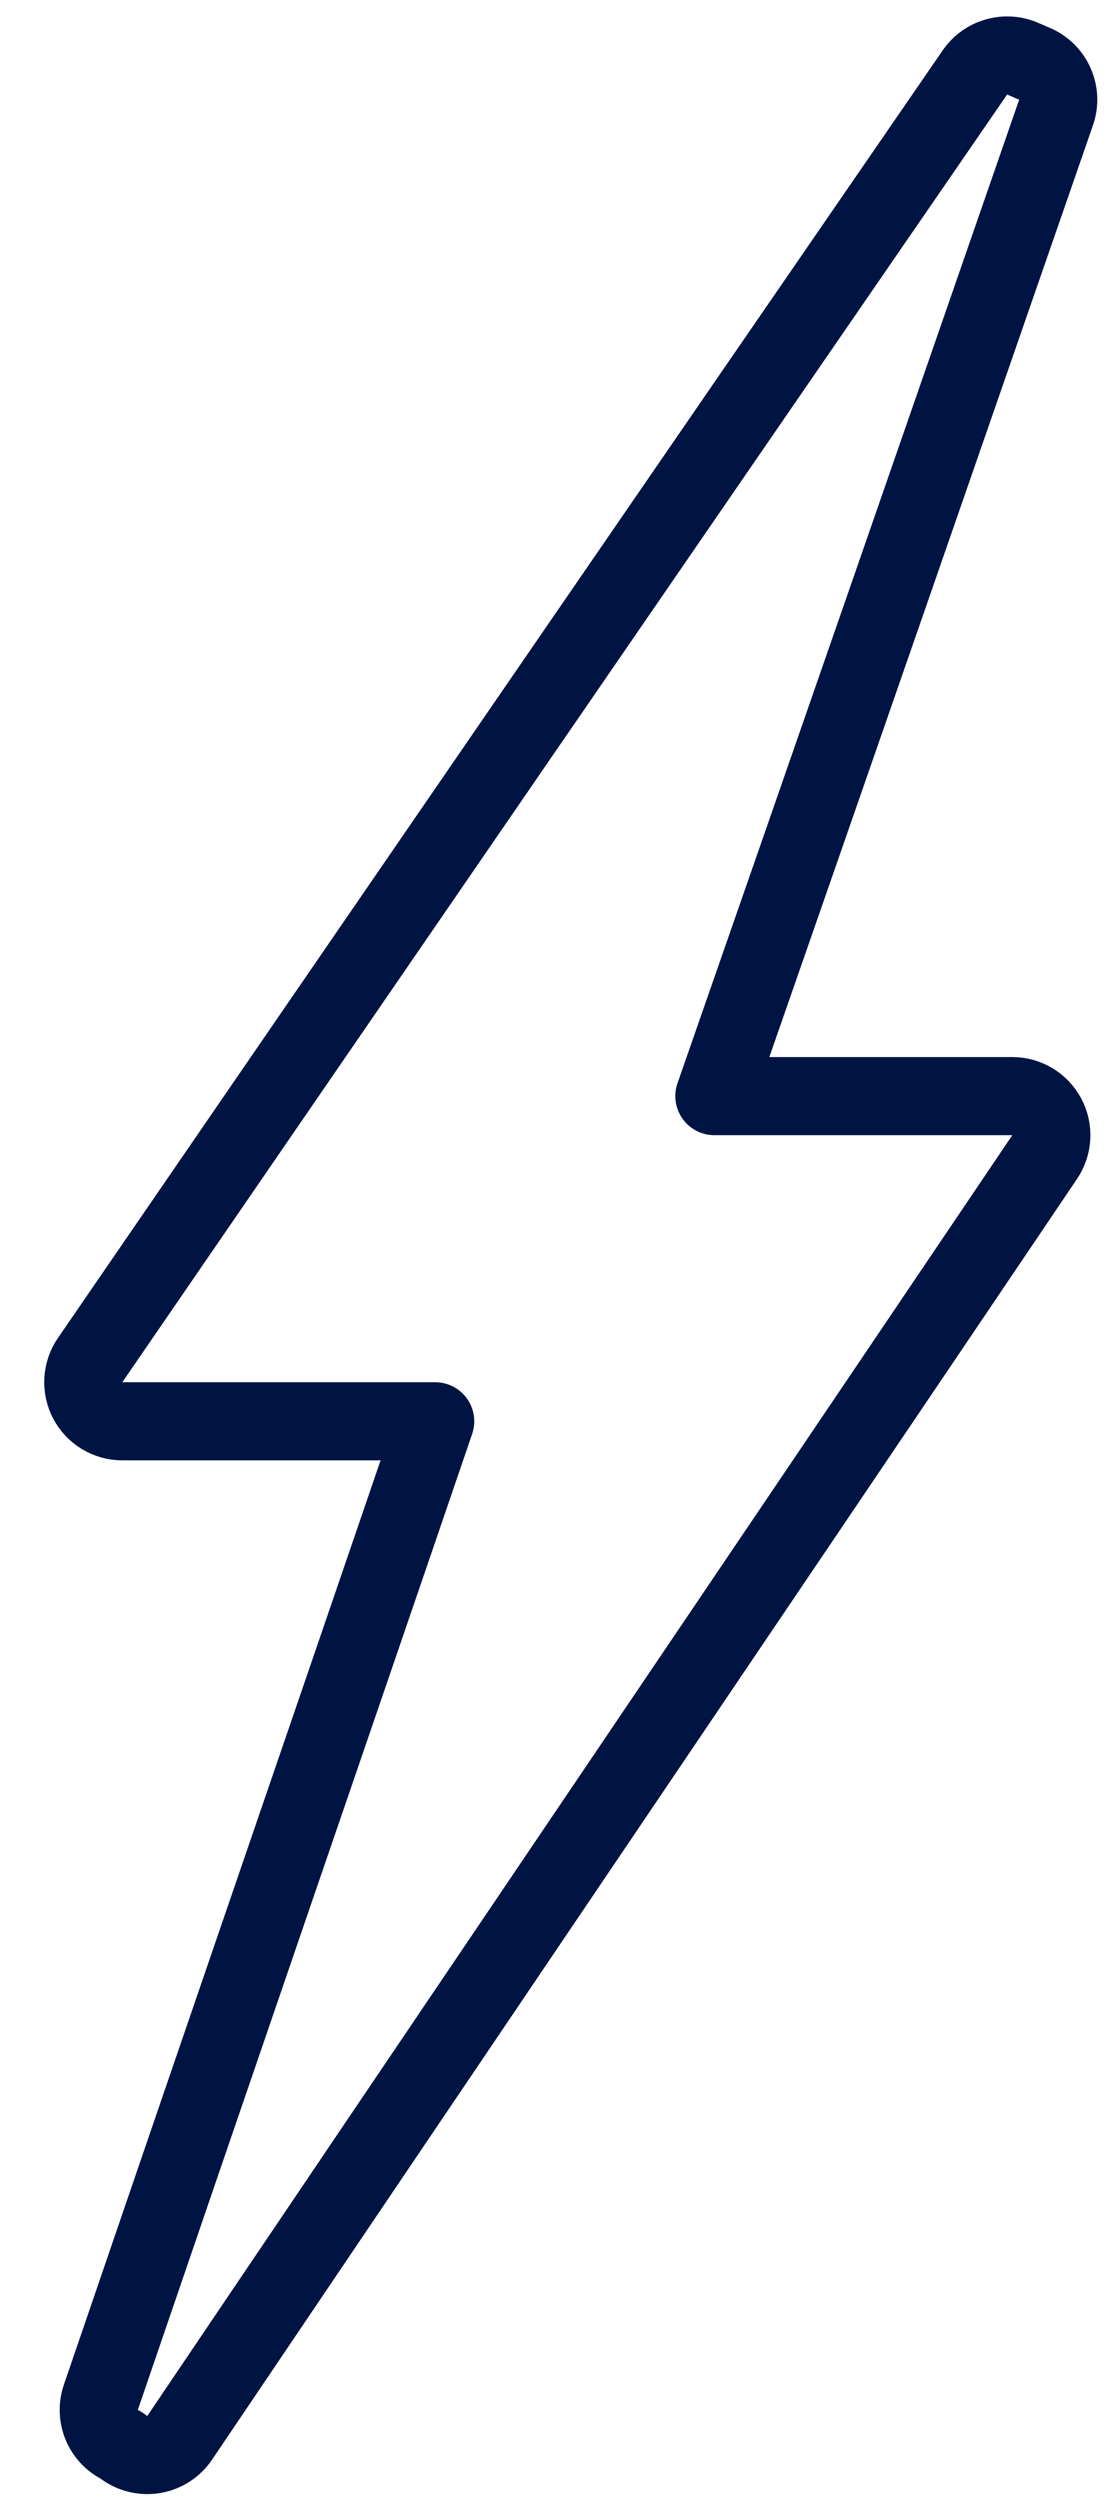 <svg width="25" height="56" viewBox="0 0 25 56" fill="none" xmlns="http://www.w3.org/2000/svg">
<path d="M2.259 53.7C2.118 54.114 2.304 54.57 2.696 54.765L2.697 54.766C2.71 54.772 2.722 54.778 2.774 54.818C2.966 54.962 3.208 55.02 3.445 54.981C3.681 54.941 3.891 54.806 4.025 54.607C7.058 50.112 10.098 45.614 13.154 41.091C16.544 36.074 19.956 31.026 23.402 25.918C23.583 25.649 23.601 25.303 23.449 25.017C23.297 24.732 23 24.553 22.677 24.553H22.66H22.644H22.628H22.612H22.596H22.58H22.564H22.547H22.531H22.515H22.499H22.483H22.467H22.451H22.435H22.419H22.403H22.387H22.371H22.355H22.338H22.323H22.306H22.291H22.274H22.259H22.242H22.227H22.21H22.195H22.178H22.163H22.147H22.131H22.115H22.099H22.083H22.067H22.051H22.035H22.019H22.003H21.987H21.971H21.955H21.939H21.924H21.908H21.892H21.876H21.86H21.844H21.828H21.813H21.797H21.781H21.765H21.749H21.733H21.718H21.702H21.686H21.67H21.654H21.639H21.623H21.607H21.591H21.575H21.56H21.544H21.528H21.512H21.497H21.481H21.465H21.449H21.434H21.418H21.402H21.386H21.371H21.355H21.339H21.324H21.308H21.292H21.276H21.261H21.245H21.229H21.214H21.198H21.182H21.167H21.151H21.136H21.12H21.104H21.088H21.073H21.057H21.042H21.026H21.01H20.995H20.979H20.964H20.948H20.932H20.917H20.901H20.886H20.87H20.855H20.839H20.823H20.808H20.792H20.777H20.761H20.745H20.73H20.714H20.699H20.683H20.668H20.652H20.637H20.621H20.606H20.59H20.575H20.559H20.544H20.528H20.513H20.497H20.482H20.466H20.451H20.435H20.42H20.404H20.389H20.373H20.358H20.343H20.327H20.312H20.296H20.281H20.265H20.25H20.234H20.219H20.203H20.188H20.173H20.157H20.142H20.126H20.111H20.096H20.08H20.065H20.049H20.034H20.018H20.003H19.988H19.972H19.957H19.942H19.926H19.911H19.895H19.88H19.865H19.849H19.834H19.819H19.803H19.788H19.773H19.757H19.742H19.727H19.711H19.696H19.68H19.665H19.65H19.634H19.619H19.604H19.588H19.573H19.558H19.543H19.527H19.512H19.497H19.481H19.466H19.451H19.435H19.42H19.405H19.39H19.374H19.359H19.344H19.328H19.313H19.298H19.282H19.267H19.252H19.237H19.221H19.206H19.191H19.176H19.16H19.145H19.13H19.114H19.099H19.084H19.069H19.053H19.038H19.023H19.008H18.992H18.977H18.962H18.947H18.931H18.916H18.901H18.886H18.87H18.855H18.84H18.825H18.81H18.794H18.779H18.764H18.749H18.733H18.718H18.703H18.688H18.673H18.657H18.642H18.627H18.612H18.596H18.581H18.566H18.551H18.536H18.52H18.505H18.49H18.475H18.459H18.444H18.429H18.414H18.399H18.384H18.368H18.353H18.338H18.323H18.308H18.292H18.277H18.262H18.247H18.232H18.216H18.201H18.186H18.171H18.155H18.14H18.125H18.11H18.095H18.079H18.064H18.049H18.034H18.019H18.004H17.988H17.973H17.958H17.943H17.928H17.912H17.897H17.882H17.867H17.852H17.836H17.821H17.806H17.791H17.776H17.761H17.745H17.73H17.715H17.7H17.684H17.669H17.654H17.639H17.624H17.608H17.593H17.578H17.563H17.548H17.533H17.517H17.502H17.487H17.472H17.457H17.441H17.426H17.411H17.396H17.381H17.365H17.35H17.335H17.32H17.305H17.289H17.274H17.259H17.244H17.229H17.213H17.198H17.183H17.168H17.152H17.137H17.122H17.107H17.092H17.076H17.061H17.046H17.031H17.015H17H16.985H16.97H16.955H16.939H16.924H16.909H16.894H16.878H16.863H16.848H16.833H16.817H16.802H16.787H16.772H16.757H16.741H16.726H16.711H16.696H16.68H16.665H16.65H16.635H16.619H16.604H16.589H16.574H16.558H16.543H16.528H16.512H16.497H16.482H16.467H16.451H16.436H16.421H16.406H16.39H16.375H16.36H16.344H16.329H16.314H16.299H16.283H16.268H16.253H16.237H16.222H16.207H16.192H16.176H16.161H16.145H16.13H16.115H16.1H16.084H16.069H16.054H16.038H16.023H16.008H16.003C18.598 17.111 21.127 9.818 23.655 2.526L23.657 2.52C23.811 2.079 23.59 1.595 23.156 1.421C23.125 1.409 23.096 1.396 23.051 1.376L23.047 1.374C23.006 1.356 22.949 1.331 22.886 1.305C22.506 1.154 22.072 1.285 21.84 1.622C15.284 11.147 8.729 20.691 2.019 30.466C1.835 30.734 1.815 31.082 1.966 31.369C2.117 31.657 2.415 31.837 2.74 31.837H2.757H2.774H2.791H2.808H2.825H2.842H2.859H2.876H2.892H2.909H2.926H2.943H2.96H2.977H2.994H3.01H3.027H3.044H3.061H3.078H3.095H3.111H3.128H3.145H3.162H3.179H3.195H3.212H3.229H3.246H3.262H3.279H3.296H3.312H3.329H3.346H3.363H3.379H3.396H3.413H3.429H3.446H3.463H3.479H3.496H3.513H3.529H3.546H3.563H3.579H3.596H3.612H3.629H3.646H3.662H3.679H3.695H3.712H3.728H3.745H3.762H3.778H3.795H3.811H3.828H3.844H3.861H3.877H3.894H3.91H3.927H3.943H3.96H3.976H3.993H4.009H4.026H4.042H4.059H4.075H4.092H4.108H4.124H4.141H4.157H4.174H4.19H4.207H4.223H4.239H4.256H4.272H4.289H4.305H4.321H4.338H4.354H4.37H4.387H4.403H4.419H4.436H4.452H4.468H4.485H4.501H4.517H4.534H4.55H4.566H4.583H4.599H4.615H4.632H4.648H4.664H4.68H4.697H4.713H4.729H4.745H4.762H4.778H4.794H4.81H4.827H4.843H4.859H4.875H4.891H4.908H4.924H4.94H4.956H4.972H4.989H5.005H5.021H5.037H5.053H5.069H5.086H5.102H5.118H5.134H5.15H5.166H5.183H5.199H5.215H5.231H5.247H5.263H5.279H5.295H5.312H5.328H5.344H5.36H5.376H5.392H5.408H5.424H5.44H5.456H5.472H5.488H5.505H5.521H5.537H5.553H5.569H5.585H5.601H5.617H5.633H5.649H5.665H5.681H5.697H5.713H5.729H5.745H5.761H5.777H5.793H5.809H5.825H5.841H5.857H5.873H5.889H5.905H5.921H5.937H5.953H5.969H5.985H6.001H6.017H6.033H6.049H6.065H6.081H6.097H6.113H6.129H6.145H6.161H6.176H6.192H6.208H6.224H6.24H6.256H6.272H6.288H6.304H6.32H6.336H6.352H6.368H6.383H6.399H6.415H6.431H6.447H6.463H6.479H6.495H6.511H6.527H6.542H6.558H6.574H6.59H6.606H6.622H6.638H6.654H6.669H6.685H6.701H6.717H6.733H6.749H6.765H6.78H6.796H6.812H6.828H6.844H6.86H6.876H6.891H6.907H6.923H6.939H6.955H6.971H6.986H7.002H7.018H7.034H7.05H7.066H7.081H7.097H7.113H7.129H7.145H7.161H7.176H7.192H7.208H7.224H7.24H7.256H7.271H7.287H7.303H7.319H7.335H7.35H7.366H7.382H7.398H7.414H7.429H7.445H7.461H7.477H7.493H7.508H7.524H7.54H7.556H7.572H7.587H7.603H7.619H7.635H7.651H7.666H7.682H7.698H7.714H7.73H7.745H7.761H7.777H7.793H7.809H7.824H7.84H7.856H7.872H7.888H7.903H7.919H7.935H7.951H7.966H7.982H7.998H8.014H8.03H8.045H8.061H8.077H8.093H8.109H8.124H8.14H8.156H8.172H8.188H8.203H8.219H8.235H8.251H8.266H8.282H8.298H8.314H8.33H8.345H8.361H8.377H8.393H8.409H8.424H8.44H8.456H8.472H8.488H8.503H8.519H8.535H8.551H8.567H8.582H8.598H8.614H8.63H8.646H8.661H8.677H8.693H8.709H8.725H8.74H8.756H8.772H8.788H8.804H8.82H8.835H8.851H8.867H8.883H8.899H8.914H8.93H8.946H8.962H8.978H8.994H9.009H9.025H9.041H9.057H9.073H9.089H9.104H9.12H9.136H9.152H9.168H9.184H9.199H9.215H9.231H9.247H9.263H9.279H9.295H9.31H9.326H9.342H9.358H9.374H9.39H9.406H9.421H9.437H9.453H9.469H9.485H9.501H9.517H9.533H9.548H9.564H9.58H9.596H9.612H9.628H9.644H9.66H9.676H9.692H9.707H9.723H9.739H9.749C8.497 35.502 7.254 39.125 6.017 42.73C4.76 46.397 3.508 50.045 2.259 53.7Z" stroke="#001443" stroke-width="1.75" stroke-linecap="round" stroke-linejoin="round"/>
</svg>
